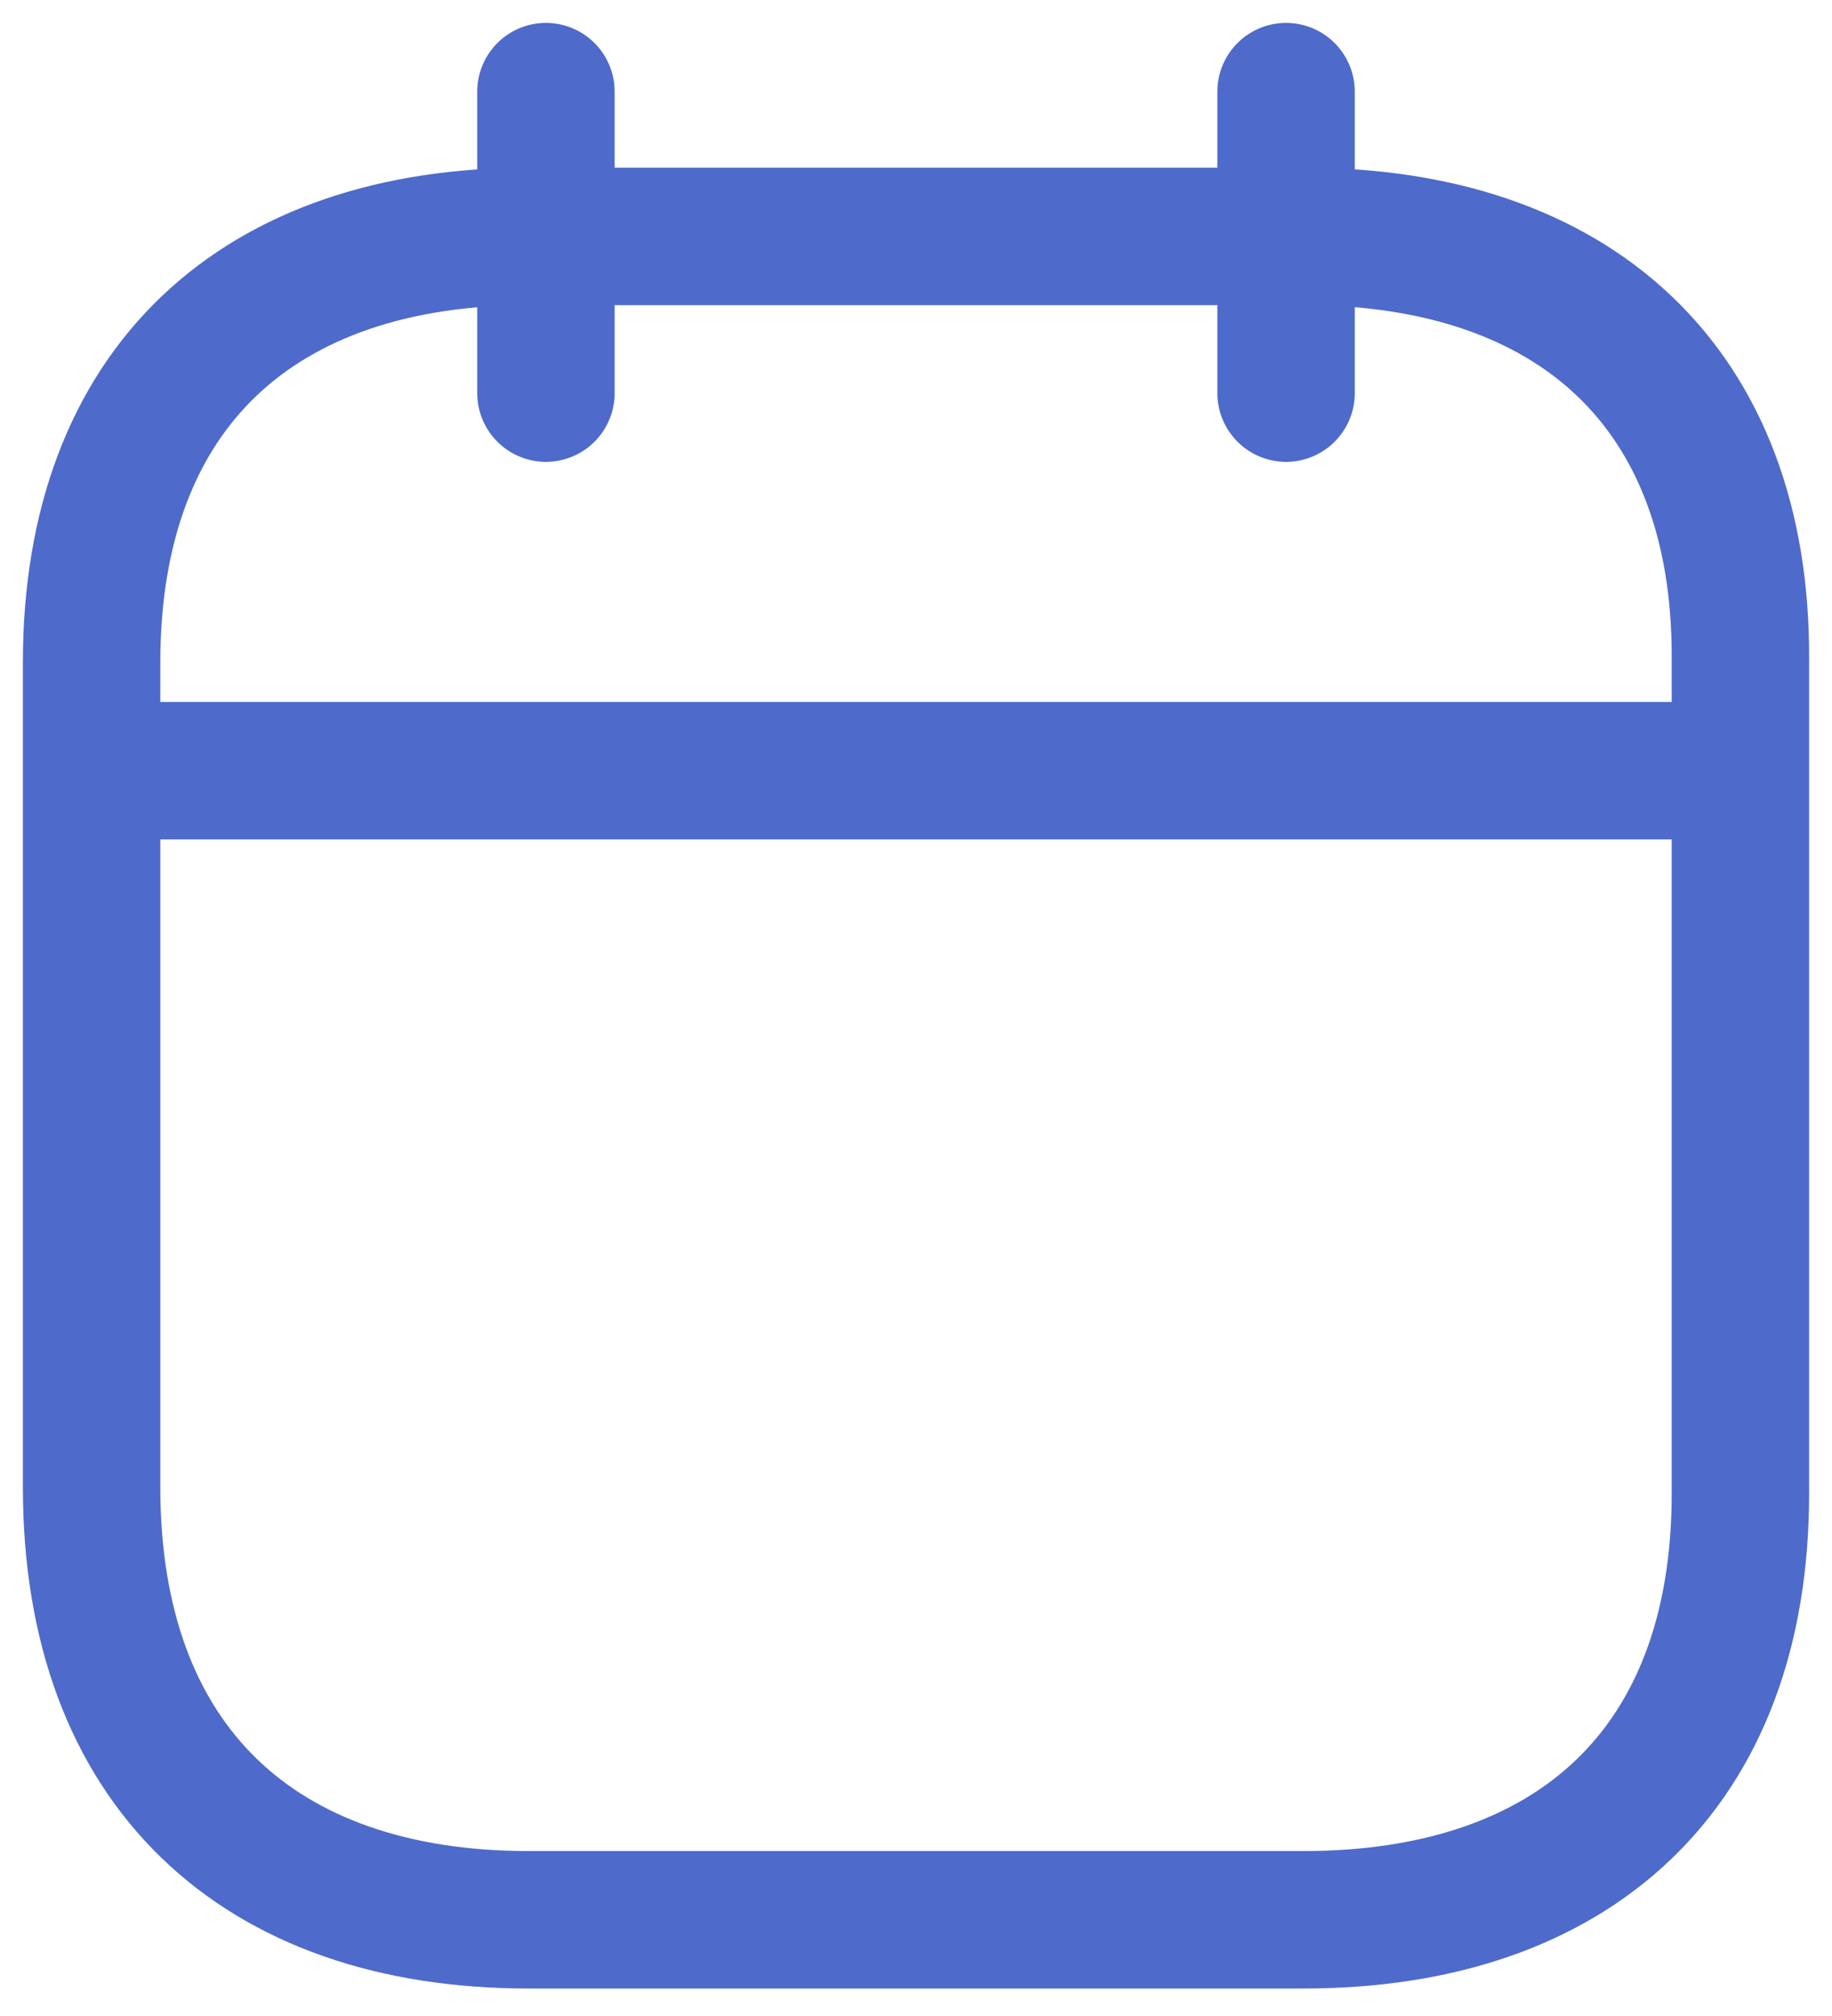 <svg width="20" height="22" viewBox="0 0 20 22" fill="none" xmlns="http://www.w3.org/2000/svg">
<path d="M1.09 8.41H18.92" stroke="#4E6ACB" stroke-width="1.5" stroke-linecap="round" stroke-linejoin="round"/>
<path d="M14.04 1V4.29" stroke="#4E6ACB" stroke-width="1.5" stroke-linecap="round" stroke-linejoin="round"/>
<path d="M5.96 1V4.29" stroke="#4E6ACB" stroke-width="1.5" stroke-linecap="round" stroke-linejoin="round"/>
<path d="M14.24 2.58H5.77C2.83 2.58 1 4.22 1 7.23V16.23C1 19.28 2.83 20.95 5.77 20.95H14.23C17.17 20.95 19 19.31 19 16.3V7.18C19.01 4.22 17.18 2.58 14.24 2.58Z" stroke="#4E6ACB" stroke-width="1.5" stroke-linecap="round" stroke-linejoin="round"/>
</svg>

